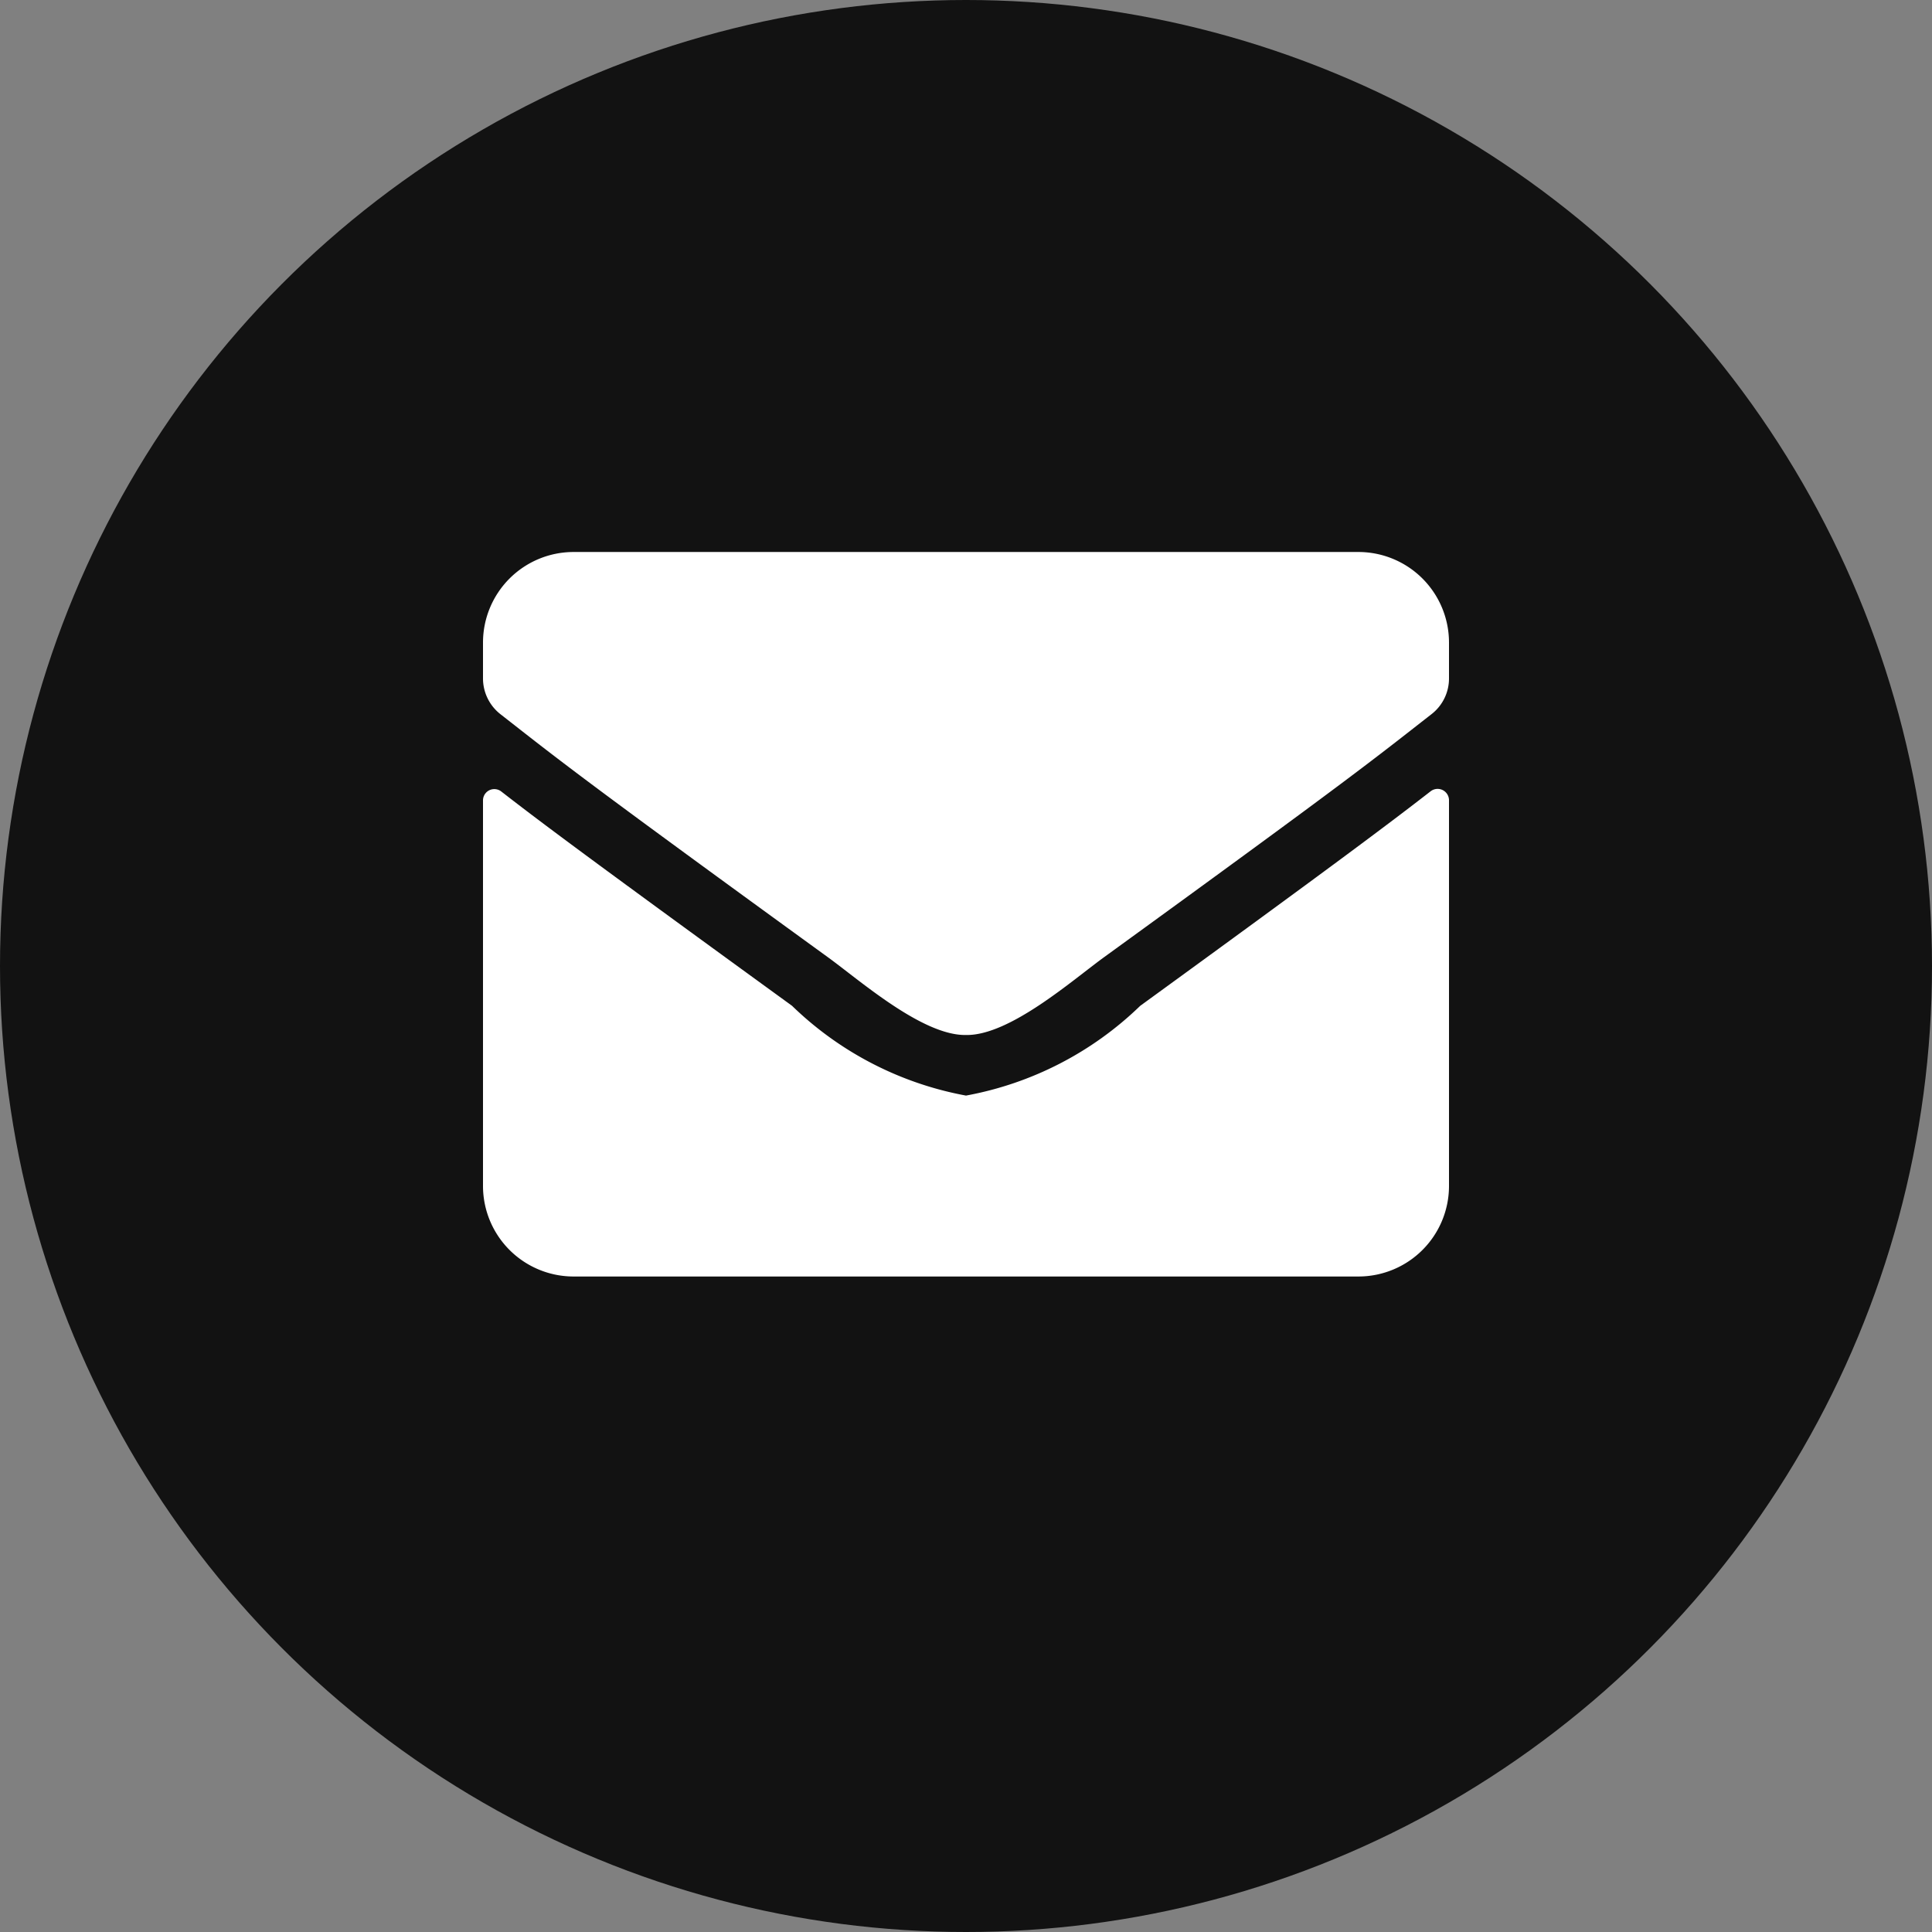 <svg xmlns="http://www.w3.org/2000/svg" width="28" height="28" viewBox="0 0 28 28"><rect x="0" y="0" width="28" height="28" fill="#808080" stroke="none"/><g id="Group_3804" data-name="Group 3804" transform="translate(-179 -383)"><g id="Group_3682" data-name="Group 3682" transform="translate(-368 -131)"><circle id="Ellipse_3" cx="14" cy="14" r="14" class="cls-1" data-name="Ellipse 3" transform="translate(547 514)" fill="#121212"></circle><path id="Path_185" d="M13.735 67.467A.165.165 0 0 1 14 67.6v5.592a1.313 1.313 0 0 1-1.312 1.308H1.313A1.313 1.313 0 0 1 0 73.188V67.6a.164.164 0 0 1 .265-.129c.612.476 1.425 1.08 4.214 3.106A4.892 4.892 0 0 0 7 71.878a4.894 4.894 0 0 0 2.524-1.3c2.789-2.028 3.598-2.635 4.211-3.111zM7 71c.634.011 1.548-.8 2.007-1.132 3.629-2.633 3.9-2.863 4.741-3.519a.654.654 0 0 0 .252-.517v-.52A1.313 1.313 0 0 0 12.688 64H1.313A1.313 1.313 0 0 0 0 65.313v.52a.658.658 0 0 0 .252.517c.837.654 1.113.886 4.741 3.519C5.452 70.2 6.366 71.011 7 71z" class="cls-2" data-name="Path 185" transform="translate(554 458)" fill="#ffffff"></path></g></g></svg>